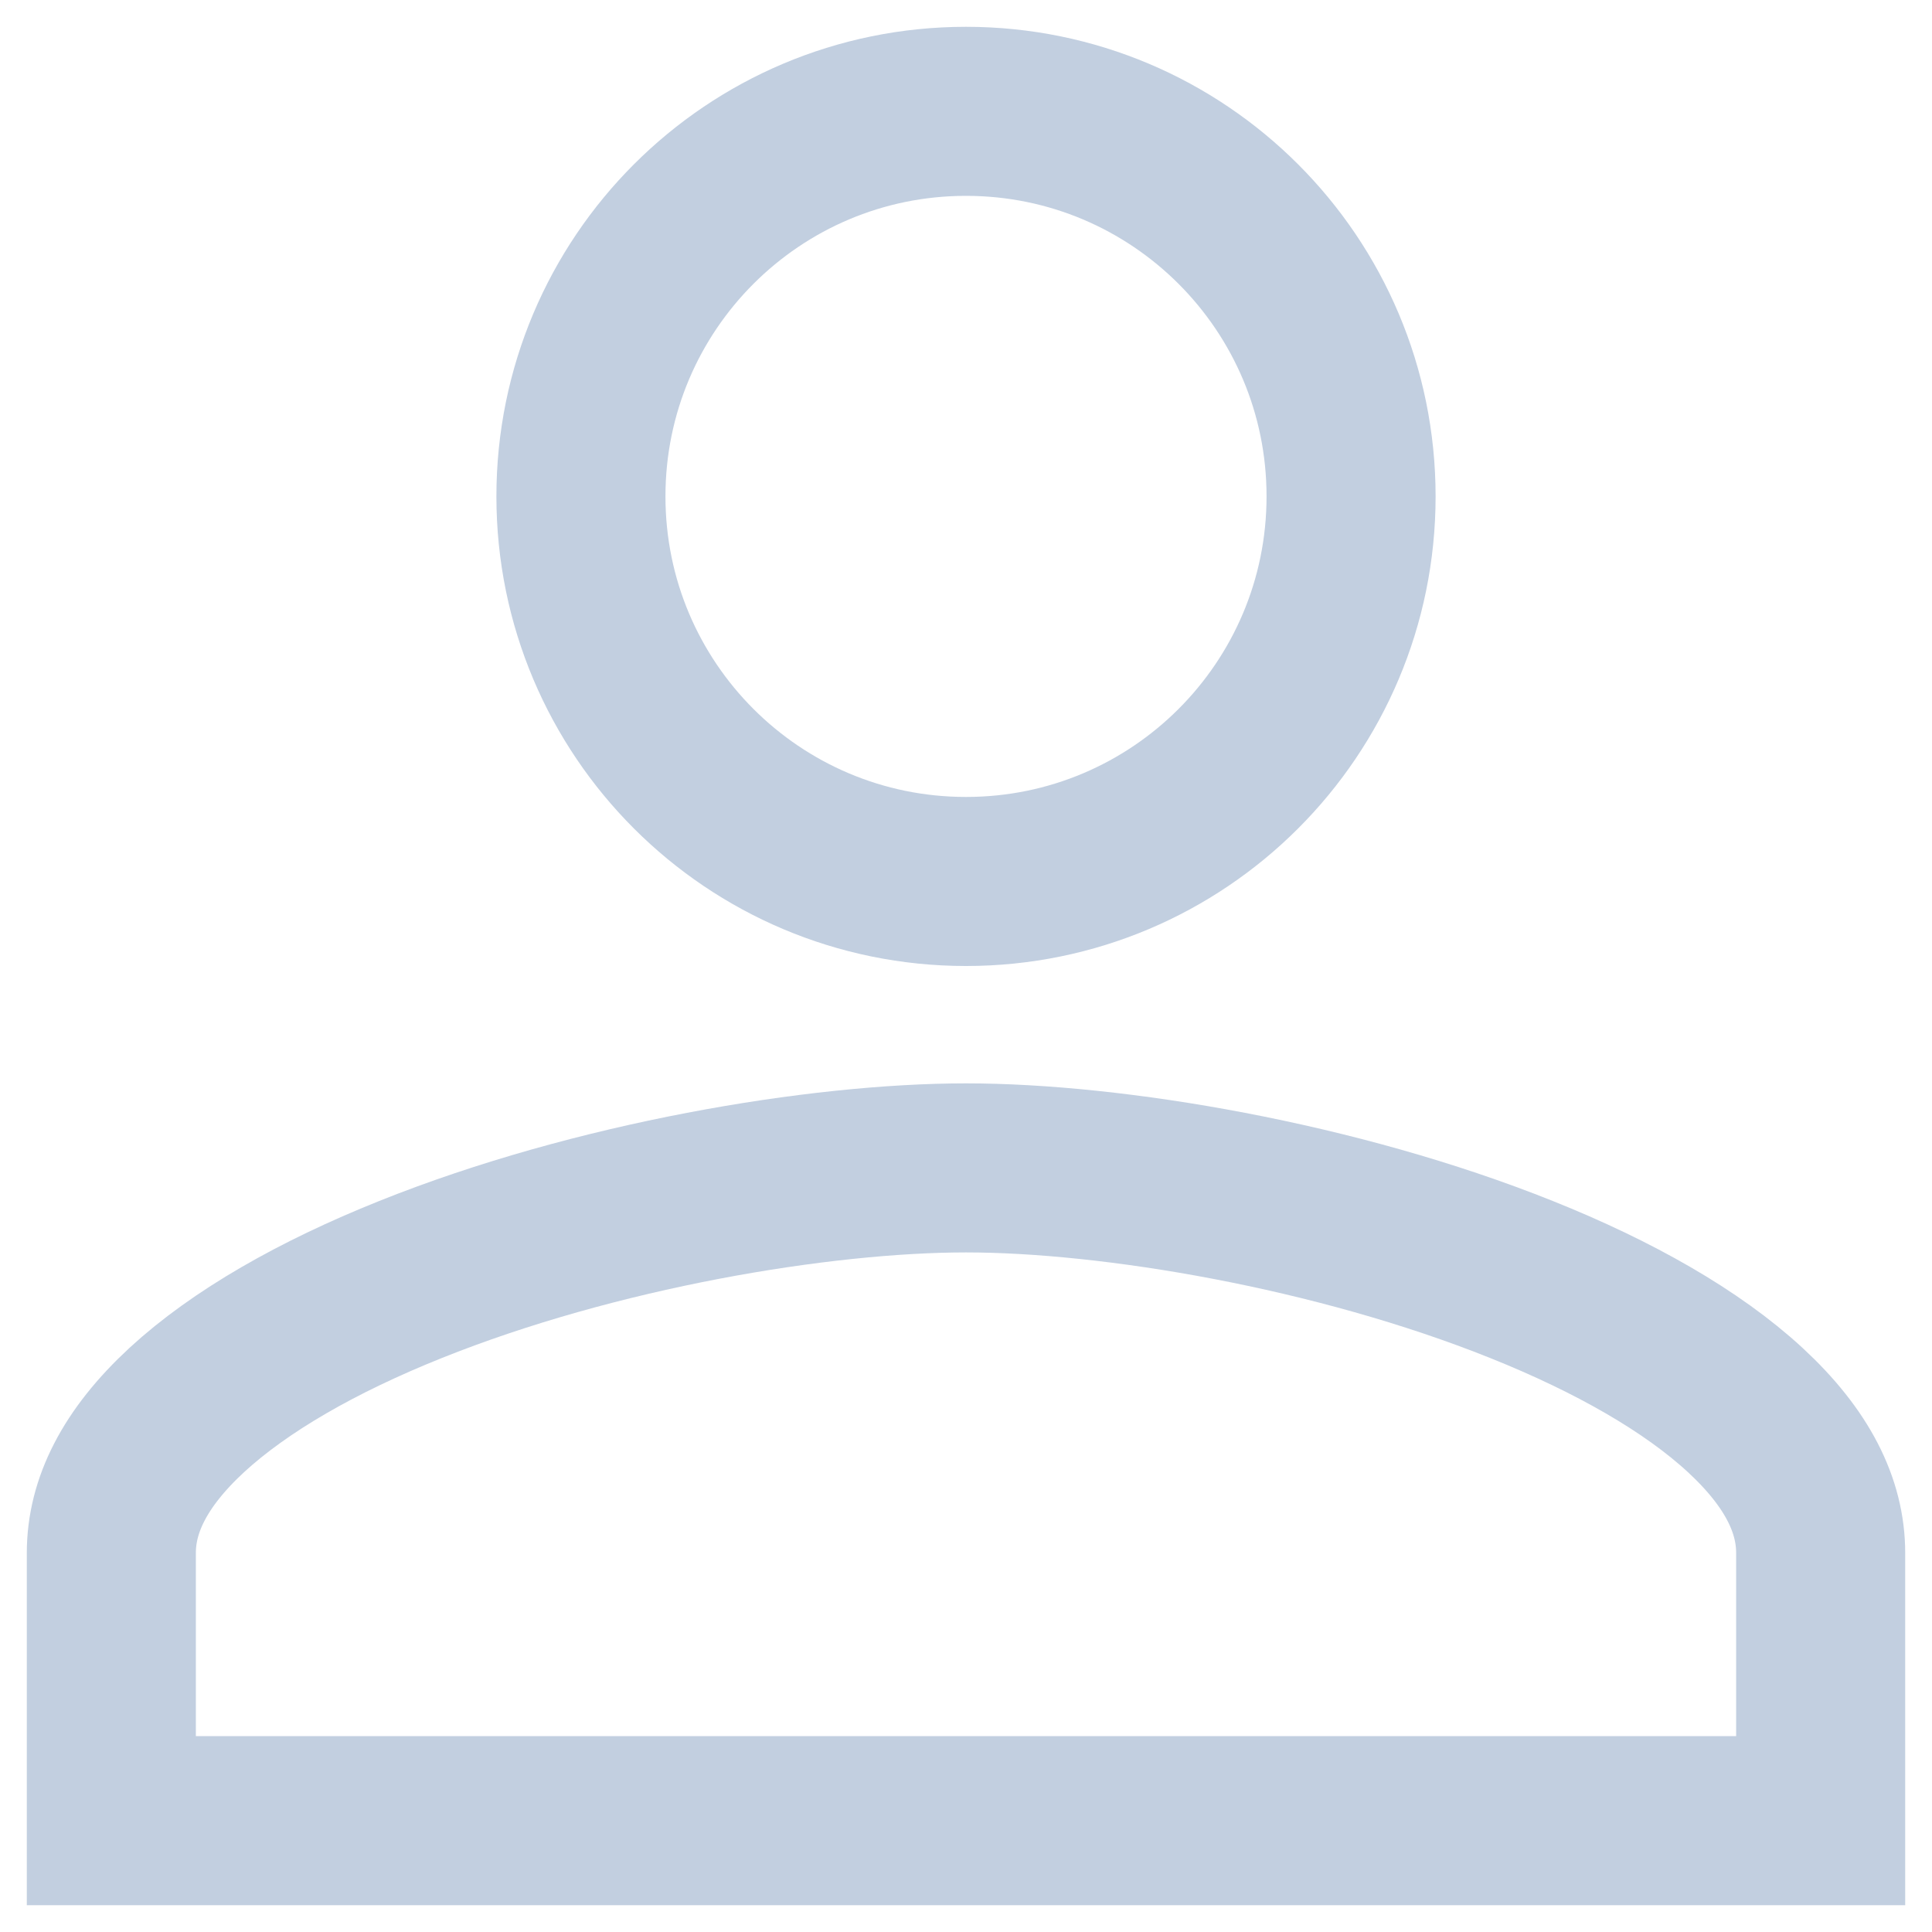 <svg width="16" height="16" viewBox="0 0 16 16" fill="none" xmlns="http://www.w3.org/2000/svg">
<path d="M4.811 4.111C4.811 2.349 6.238 0.922 8 0.922C9.762 0.922 11.189 2.349 11.189 4.111C11.189 5.873 9.762 7.3 8 7.3C6.238 7.3 4.811 5.873 4.811 4.111ZM0.922 12.861C0.922 12.472 1.112 12.079 1.547 11.677C1.988 11.271 2.631 10.904 3.398 10.597C4.934 9.981 6.79 9.672 8 9.672C9.21 9.672 11.066 9.981 12.602 10.597C13.369 10.904 14.013 11.271 14.453 11.677C14.888 12.079 15.078 12.472 15.078 12.861V15.078H0.922V12.861Z" stroke="#C2CFE0" stroke-width="1.4"/>
</svg>

